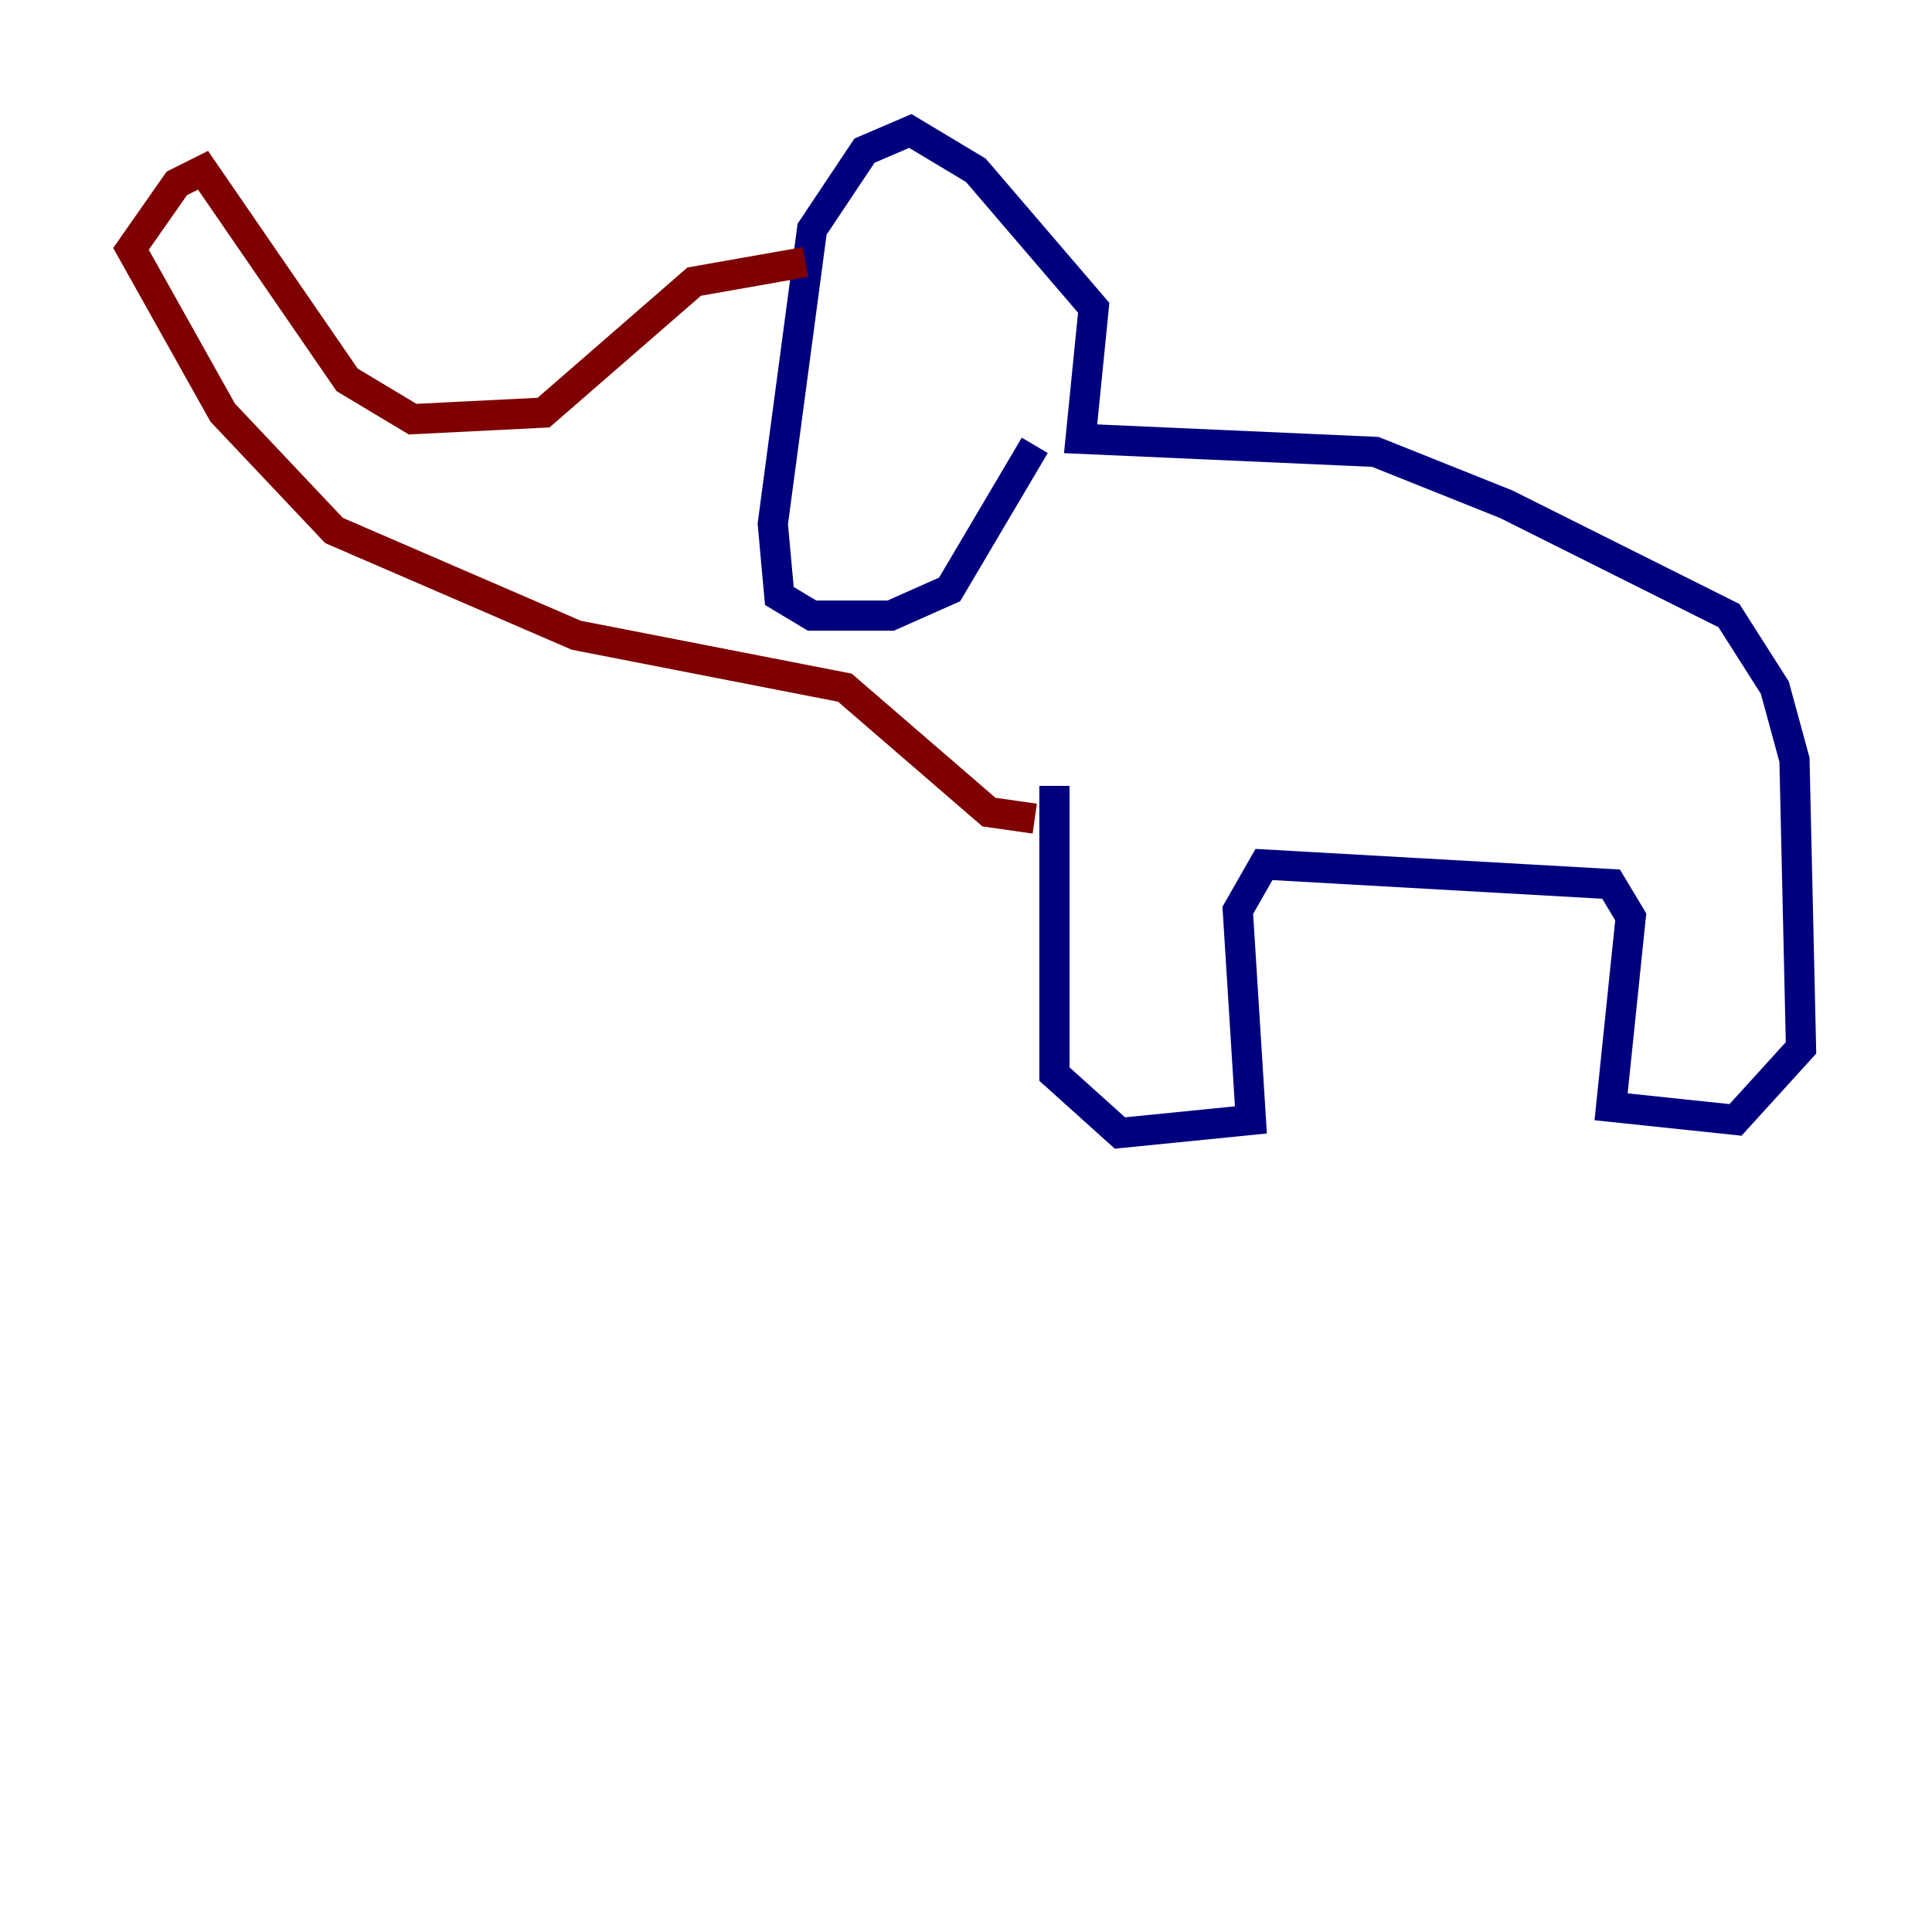 <?xml version="1.0" encoding="utf-8" ?>
<svg baseProfile="tiny" height="128" version="1.2" viewBox="0,0,128,128" width="128" xmlns="http://www.w3.org/2000/svg" xmlns:ev="http://www.w3.org/2001/xml-events" xmlns:xlink="http://www.w3.org/1999/xlink"><defs /><polyline fill="none" points="69.858,52.068 69.858,71.159 74.197,75.064 82.875,74.197 82.007,60.312 83.742,57.275 106.739,58.576 108.041,60.746 106.739,73.329 114.983,74.197 119.322,69.424 118.888,50.332 117.586,45.559 114.549,40.786 99.797,33.41 91.119,29.939 71.593,29.071 72.461,20.393 64.651,11.281 60.312,8.678 57.275,9.98 53.803,15.186 51.2,34.712 51.634,39.485 53.803,40.786 59.01,40.786 62.915,39.051 68.556,29.505" stroke="#00007f" stroke-width="2" /><polyline fill="none" points="53.37,17.356 45.993,18.658 36.014,27.336 27.336,27.77 22.997,25.166 13.451,11.281 11.715,12.149 8.678,16.488 14.752,27.336 22.129,35.146 38.183,42.088 55.973,45.559 65.519,53.803 68.556,54.237" stroke="#7f0000" stroke-width="2" /></svg>